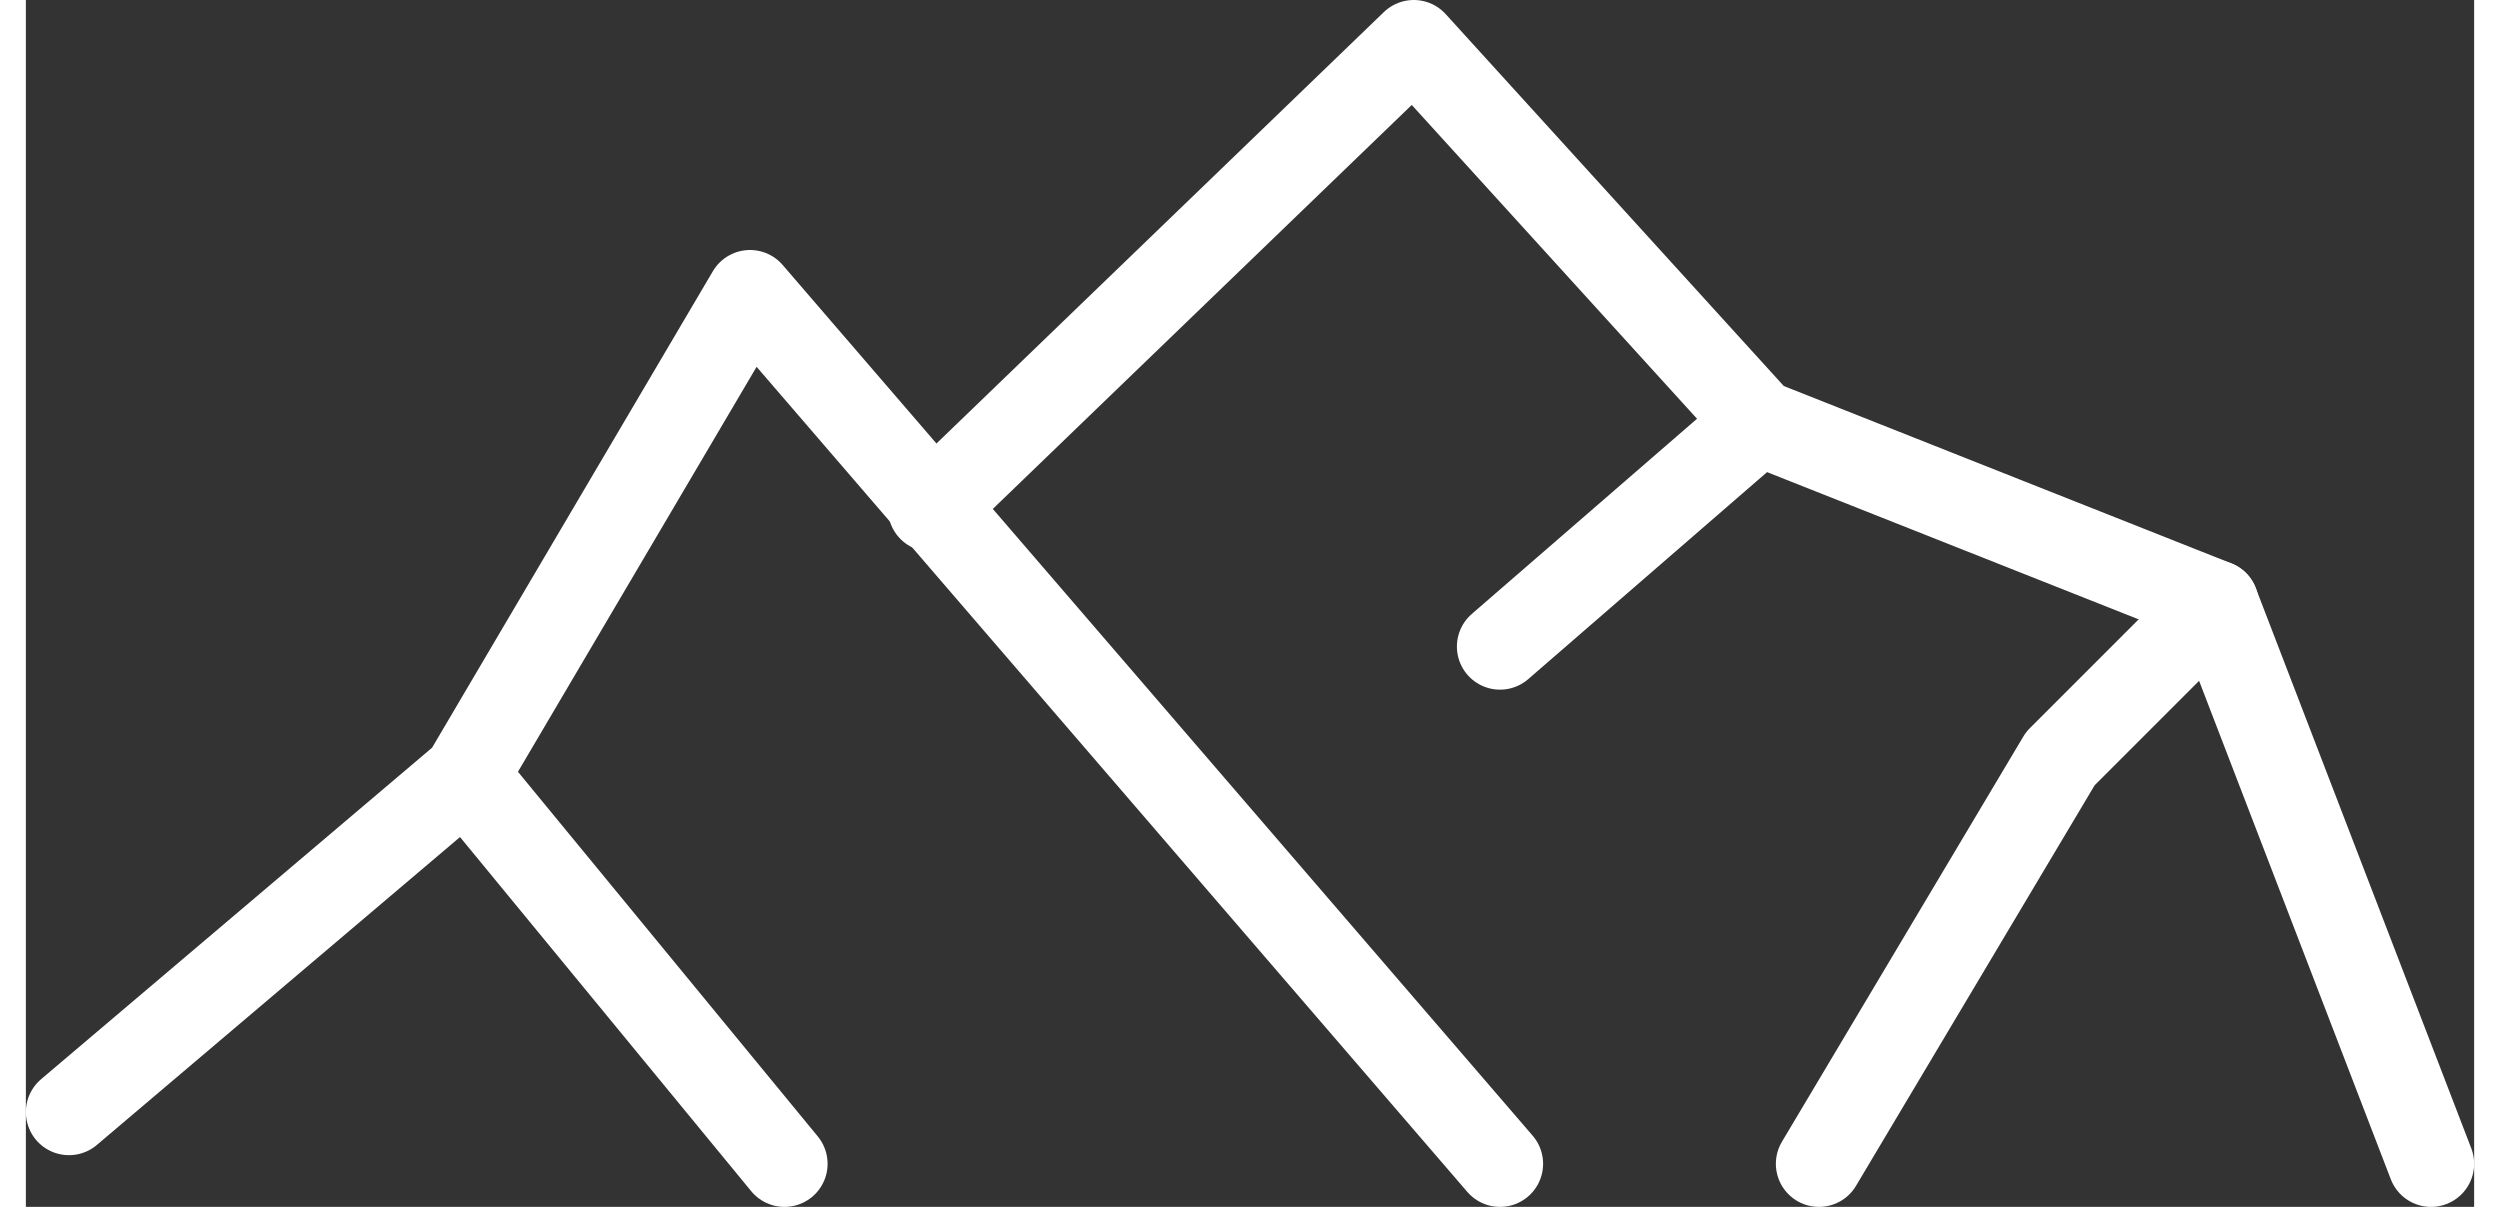 <?xml version="1.0" encoding="utf-8"?>
<!-- Generator: Adobe Illustrator 22.1.0, SVG Export Plug-In . SVG Version: 6.00 Build 0)  -->
<svg width="29" height="14" version="1.1" id="Layer_1" xmlns="http://www.w3.org/2000/svg" xmlns:xlink="http://www.w3.org/1999/xlink" x="0px" y="0px"
	 viewBox="0 0 28.4 14" style="enable-background:new 0 0 28.4 14;" xml:space="preserve">
<rect x="0" y="0" width="28.4" height="14" fill="#333333" stroke="none"/>
<style type="text/css">
	.st0{fill:none;stroke:#ffffff;stroke-linecap:round;stroke-linejoin:round;}
</style>
<polyline class="st0" points="10.5,5.9 16.1,0.5 20.1,4.9 25.4,7 27.9,13.5 "/>
<polyline class="st0" points="17.1,13.5 8.4,3.4 5.1,9 0.5,12.9 "/>
<line class="st0" x1="20.1" y1="4.9" x2="17.1" y2="7.5"/>
<polyline class="st0" points="25.4,7 23.6,8.8 20.8,13.5 "/>
<line class="st0" x1="5.1" y1="9" x2="8.8" y2="13.5"/>
</svg>
